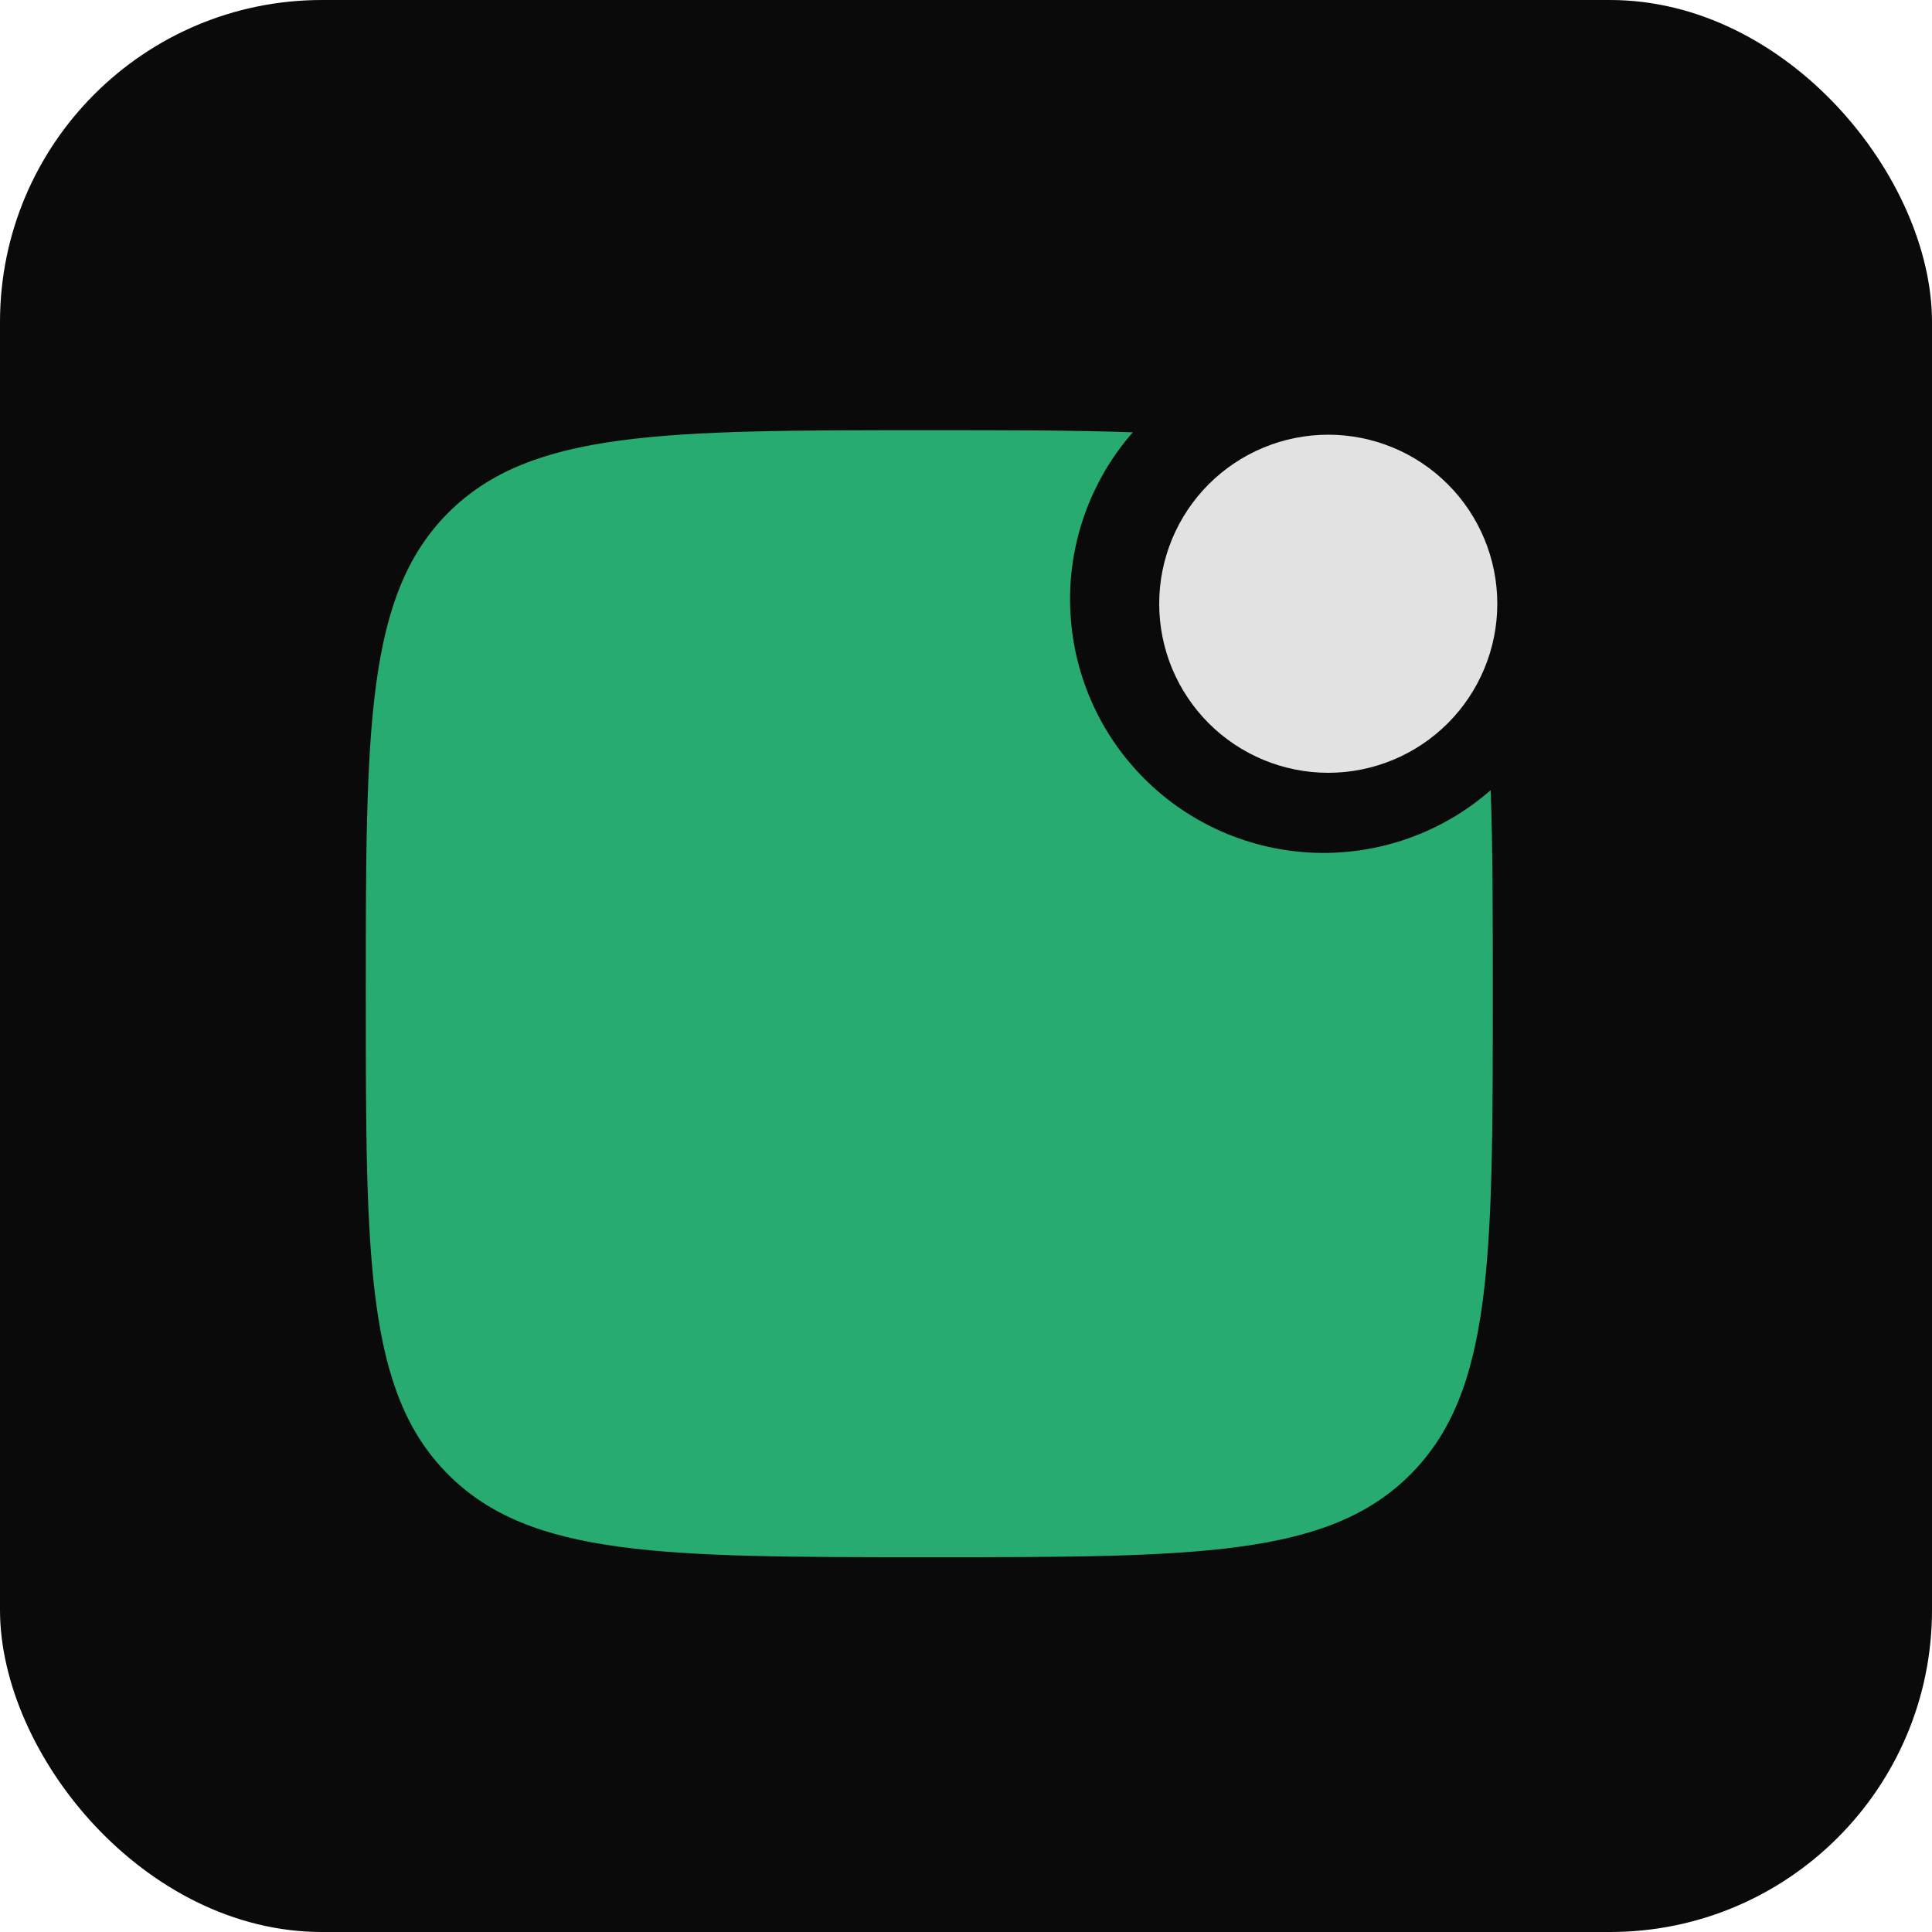 <svg width="30" height="30" viewBox="0 0 30 30" fill="none" xmlns="http://www.w3.org/2000/svg">
<rect width="30" height="30" rx="5" fill="#0A0A0A"/>
<path d="M14.43 24.18C10.305 24.18 8.243 24.18 6.961 22.898C5.68 21.618 5.68 19.555 5.68 15.43C5.68 11.305 5.68 9.243 6.961 7.961C8.244 6.68 10.305 6.68 14.43 6.68C15.654 6.68 16.696 6.68 17.59 6.713C16.932 7.465 16.584 8.439 16.618 9.437C16.651 10.436 17.062 11.385 17.769 12.091C18.475 12.798 19.424 13.209 20.422 13.242C21.421 13.275 22.395 12.928 23.147 12.27C23.18 13.164 23.18 14.206 23.18 15.43C23.18 19.555 23.18 21.617 21.898 22.898C20.618 24.18 18.555 24.18 14.43 24.18Z" fill="#28AB70"/>
<path d="M23.25 9.375C23.25 10.071 22.973 10.739 22.481 11.231C21.989 11.723 21.321 12 20.625 12C19.929 12 19.261 11.723 18.769 11.231C18.277 10.739 18 10.071 18 9.375C18 8.679 18.277 8.011 18.769 7.519C19.261 7.027 19.929 6.75 20.625 6.75C21.321 6.75 21.989 7.027 22.481 7.519C22.973 8.011 23.25 8.679 23.25 9.375Z" fill="#E2E2E2"/>
</svg>
